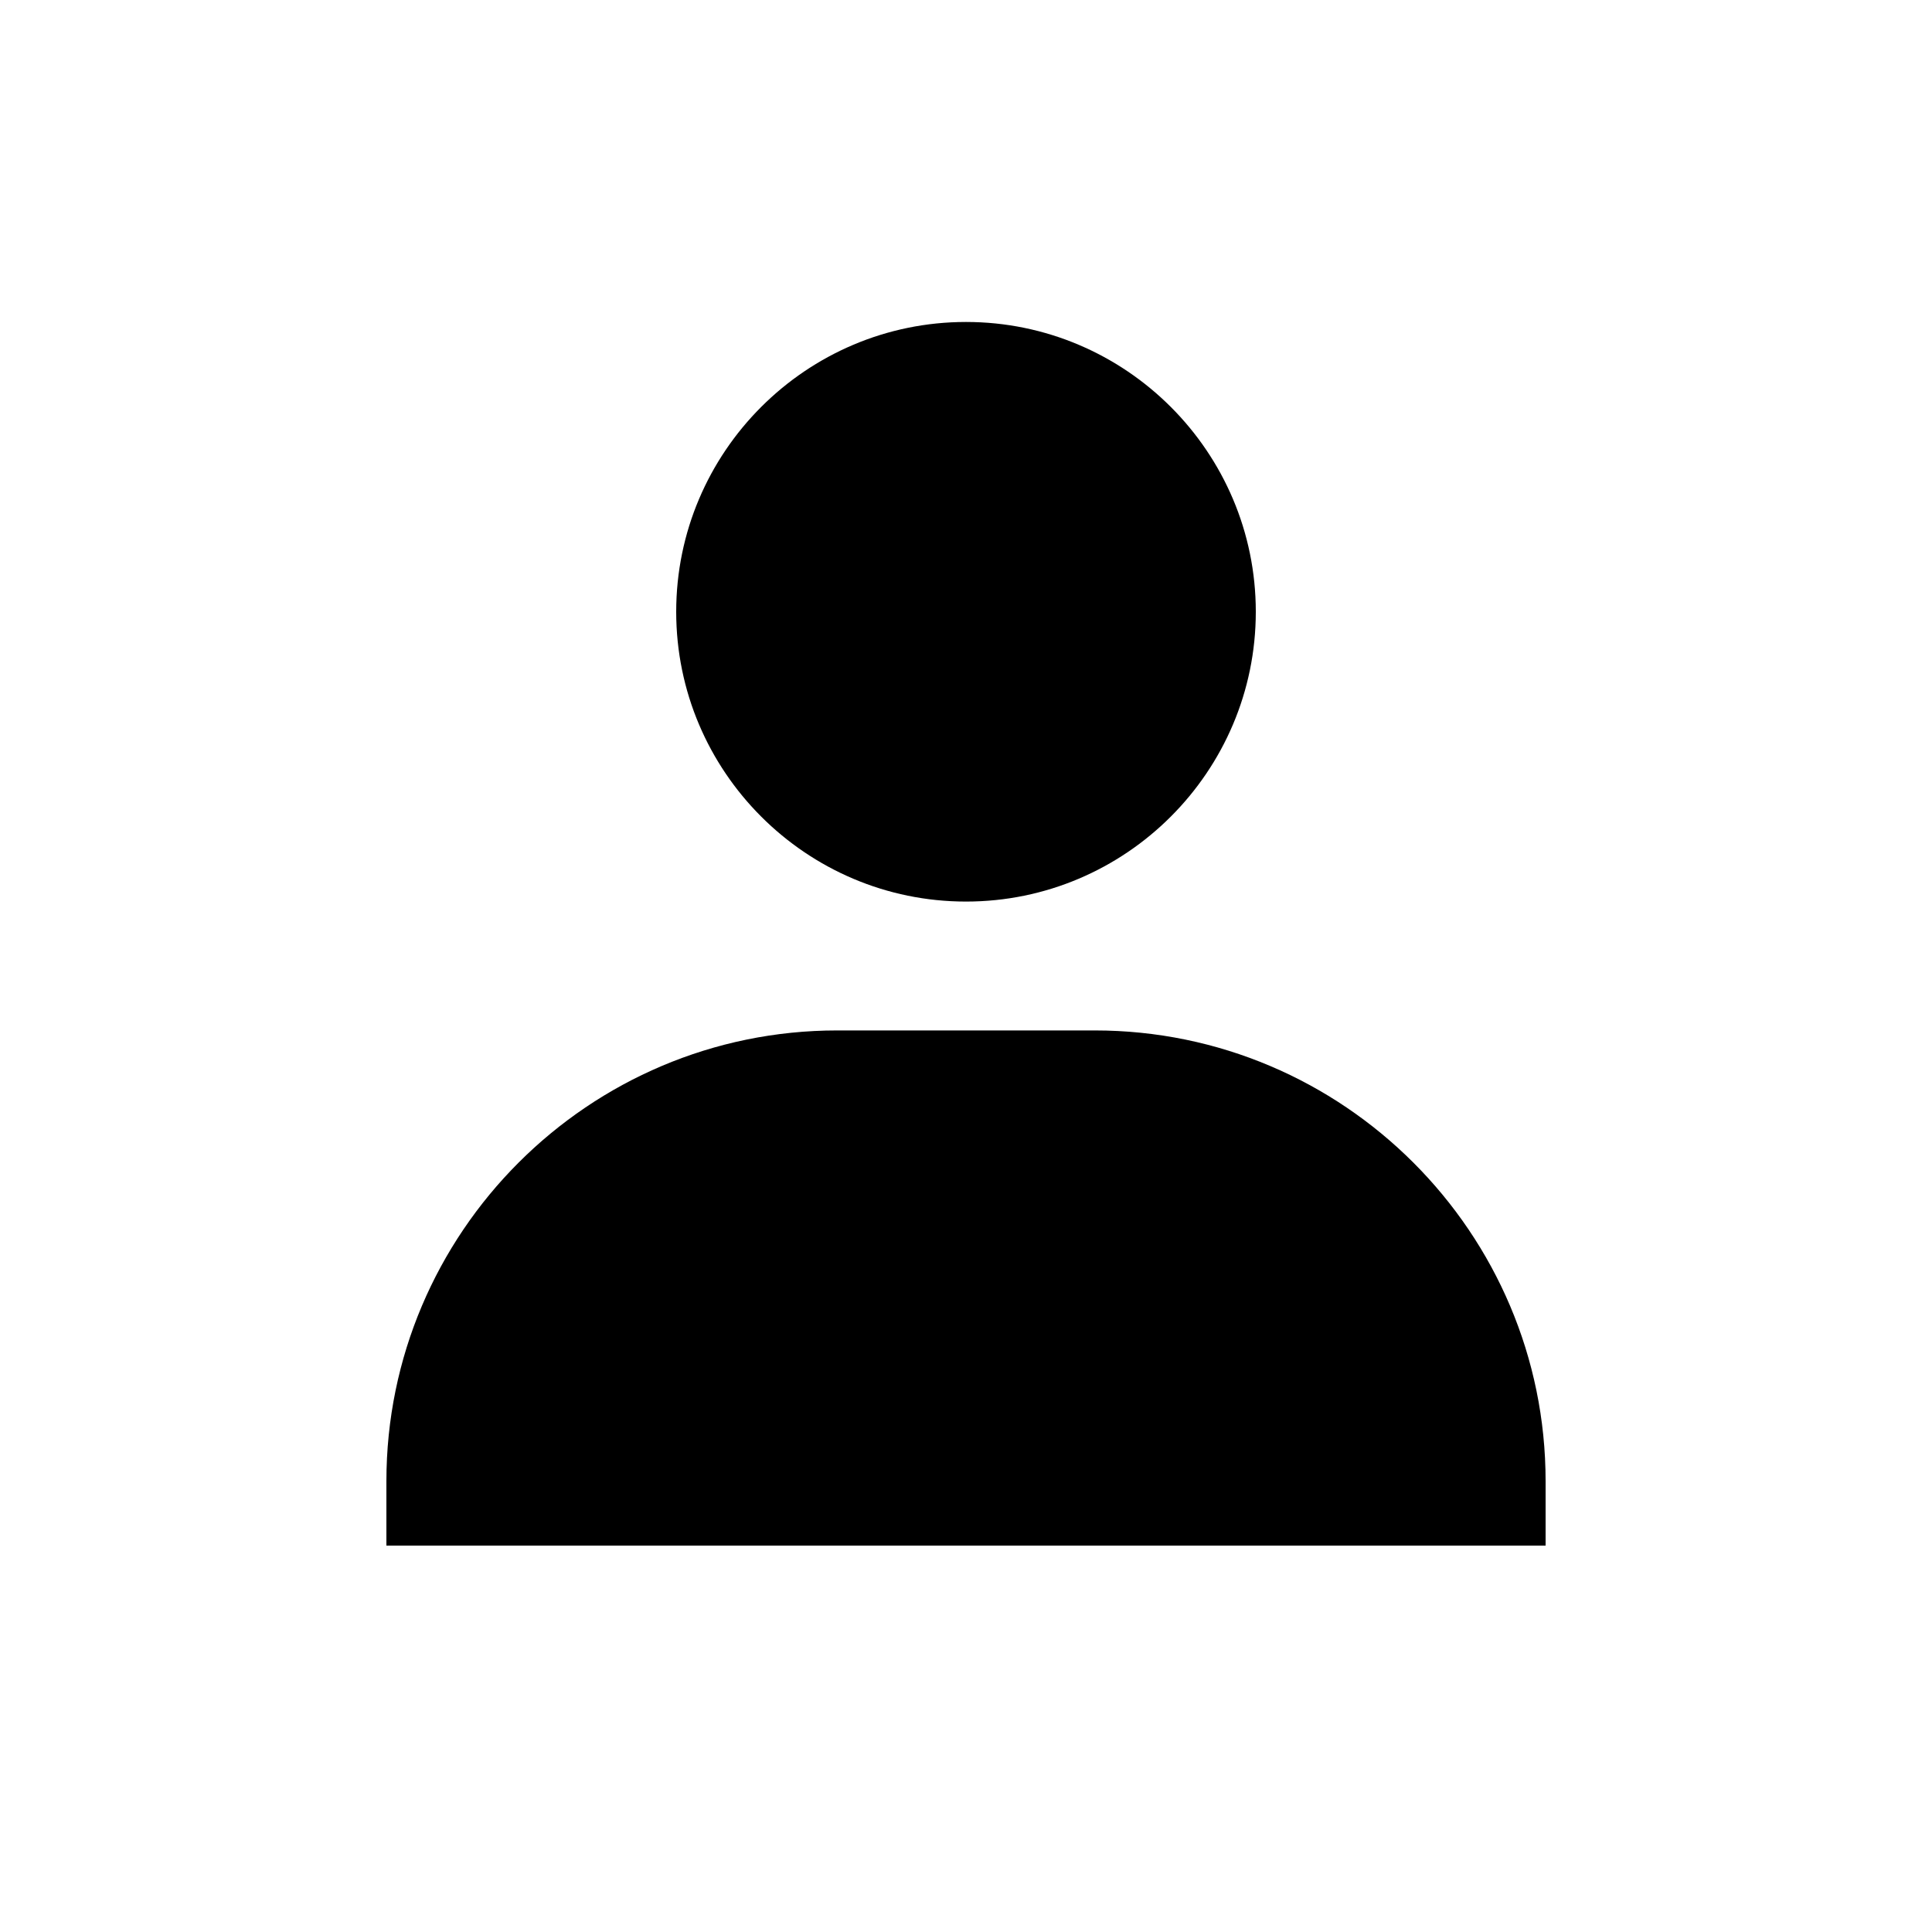 <svg width="20" height="20" viewBox="0 0 20 20" fill="none" xmlns="http://www.w3.org/2000/svg">
    <path
            d="M7 6.333C7 7.987 8.346 9.333 10 9.333C11.654 9.333 13 7.987 13 6.333C13 4.679 11.654 3.333 10 3.333C8.346 3.333 7 4.679 7 6.333ZM15.333 16H16V15.333C16 12.761 13.906 10.667 11.333 10.667H8.667C6.093 10.667 4 12.761 4 15.333V16H4.667H5.333H14.667H15.333Z"
            fill="#000000"/>
</svg>
